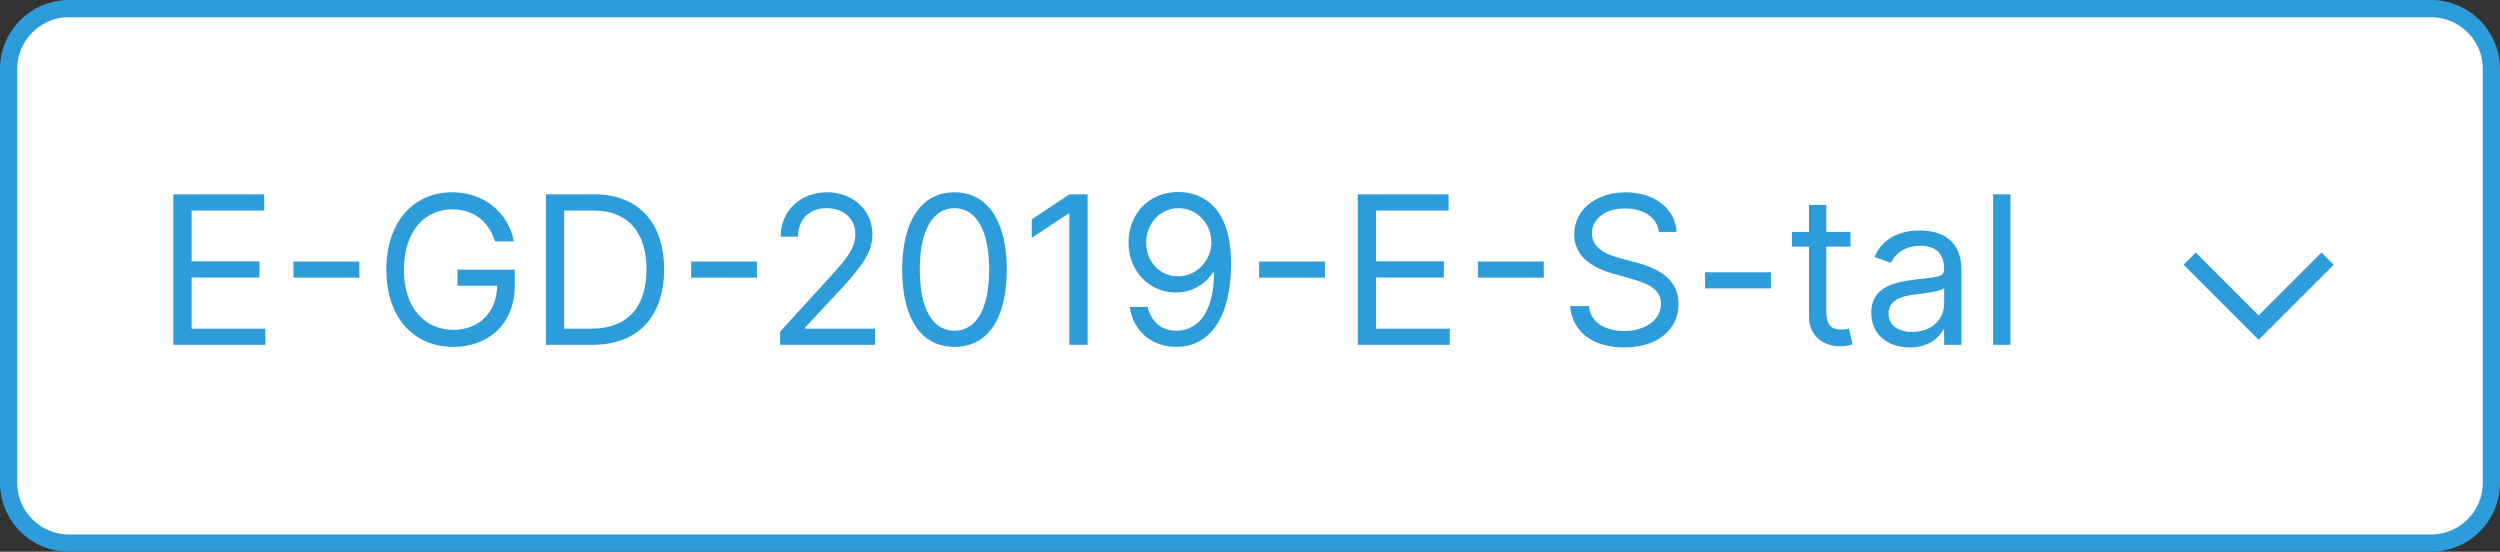 <svg width="145" height="32" viewBox="0 0 145 32" fill="none" xmlns="http://www.w3.org/2000/svg">
<rect x="0" y="0" width="145" height="32" fill="#333333" stroke="none"/>
<path d="M0.5 4C0.5 2.067 2.067 0.5 4 0.5H141C142.933 0.5 144.5 2.067 144.5 4V28C144.5 29.933 142.933 31.5 141 31.5H4C2.067 31.5 0.5 29.933 0.5 28V4Z" fill="white" stroke="#2D9CDB"/>
<path d="M10.057 20H15.392V19.062H11.114V16.097H15.051V15.159H11.114V12.21H15.324V11.273H10.057V20ZM20.842 15.168H17.024V16.105H20.842V15.168ZM28.714 14H29.805C29.481 12.312 28.066 11.153 26.226 11.153C23.988 11.153 22.407 12.875 22.407 15.636C22.407 18.398 23.976 20.119 26.294 20.119C28.373 20.119 29.856 18.734 29.856 16.574V15.636H26.532V16.574H28.834C28.804 18.142 27.772 19.131 26.294 19.131C24.674 19.131 23.43 17.903 23.43 15.636C23.43 13.369 24.674 12.142 26.226 12.142C27.487 12.142 28.343 12.854 28.714 14ZM34.359 20C37.019 20 38.519 18.347 38.519 15.619C38.519 12.909 37.019 11.273 34.479 11.273H31.666V20H34.359ZM32.723 19.062V12.21H34.41C36.456 12.21 37.496 13.506 37.496 15.619C37.496 17.75 36.456 19.062 34.291 19.062H32.723ZM43.905 15.168H40.087V16.105H43.905V15.168ZM45.247 20H50.753V19.062H46.696V18.994L48.656 16.898C50.156 15.291 50.599 14.541 50.599 13.574C50.599 12.227 49.508 11.153 47.974 11.153C46.445 11.153 45.281 12.193 45.281 13.727H46.287C46.287 12.734 46.93 12.074 47.94 12.074C48.886 12.074 49.611 12.653 49.611 13.574C49.611 14.379 49.138 14.976 48.128 16.079L45.247 19.233V20ZM55.359 20.119C57.285 20.119 58.394 18.487 58.394 15.636C58.394 12.807 57.269 11.153 55.359 11.153C53.45 11.153 52.325 12.807 52.325 15.636C52.325 18.487 53.433 20.119 55.359 20.119ZM55.359 19.182C54.09 19.182 53.348 17.908 53.348 15.636C53.348 13.369 54.098 12.074 55.359 12.074C56.621 12.074 57.371 13.369 57.371 15.636C57.371 17.908 56.629 19.182 55.359 19.182ZM63.081 11.273H62.024L59.842 12.722V13.796L61.973 12.381H62.024V20H63.081V11.273ZM68.369 11.136C66.597 11.119 65.454 12.449 65.454 14.068C65.454 15.756 66.699 16.966 68.199 16.966C69.102 16.966 69.869 16.523 70.347 15.807H70.415C70.415 17.954 69.579 19.182 68.233 19.182C67.312 19.182 66.75 18.602 66.562 17.801H65.523C65.727 19.182 66.767 20.119 68.233 20.119C70.193 20.119 71.403 18.381 71.403 15.278C71.403 12.057 69.801 11.153 68.369 11.136ZM68.369 12.074C69.46 12.074 70.261 13.011 70.261 14.051C70.261 15.091 69.409 16.028 68.335 16.028C67.261 16.028 66.477 15.159 66.477 14.068C66.477 12.96 67.296 12.074 68.369 12.074ZM76.846 15.168H73.028V16.105H76.846V15.168ZM78.752 20H84.087V19.062H79.809V16.097H83.746V15.159H79.809V12.21H84.019V11.273H78.752V20ZM89.538 15.168H85.719V16.105H89.538V15.168ZM96.216 13.454H97.239C97.192 12.138 95.978 11.153 94.29 11.153C92.62 11.153 91.307 12.125 91.307 13.591C91.307 14.767 92.159 15.466 93.523 15.858L94.597 16.165C95.517 16.421 96.336 16.744 96.336 17.614C96.336 18.568 95.415 19.199 94.205 19.199C93.165 19.199 92.245 18.739 92.159 17.75H91.069C91.171 19.182 92.33 20.153 94.205 20.153C96.216 20.153 97.358 19.046 97.358 17.631C97.358 15.994 95.807 15.466 94.904 15.227L94.017 14.989C93.37 14.818 92.33 14.477 92.33 13.54C92.33 12.704 93.097 12.091 94.256 12.091C95.313 12.091 96.114 12.594 96.216 13.454ZM102.71 15.79H98.891V16.727H102.71V15.79ZM107.326 13.454H105.928V11.886H104.922V13.454H103.934V14.307H104.922V18.398C104.922 19.54 105.843 20.085 106.695 20.085C107.07 20.085 107.309 20.017 107.445 19.966L107.24 19.062C107.155 19.079 107.019 19.114 106.797 19.114C106.354 19.114 105.928 18.977 105.928 18.125V14.307H107.326V13.454ZM110.765 20.153C111.907 20.153 112.503 19.54 112.708 19.114H112.759V20H113.765V15.688C113.765 13.608 112.179 13.369 111.344 13.369C110.355 13.369 109.23 13.71 108.719 14.903L109.674 15.244C109.895 14.767 110.419 14.256 111.378 14.256C112.303 14.256 112.759 14.746 112.759 15.585V15.619C112.759 16.105 112.265 16.062 111.071 16.216C109.857 16.374 108.532 16.642 108.532 18.142C108.532 19.421 109.52 20.153 110.765 20.153ZM110.918 19.25C110.117 19.25 109.537 18.892 109.537 18.193C109.537 17.426 110.236 17.188 111.02 17.085C111.446 17.034 112.588 16.915 112.759 16.71V17.631C112.759 18.449 112.111 19.25 110.918 19.25ZM116.606 11.273H115.6V20H116.606V11.273Z" fill="#2D9CDB"/>
<path d="M127 15L131 19L135 15" stroke="#2D9CDB"/>
</svg>
